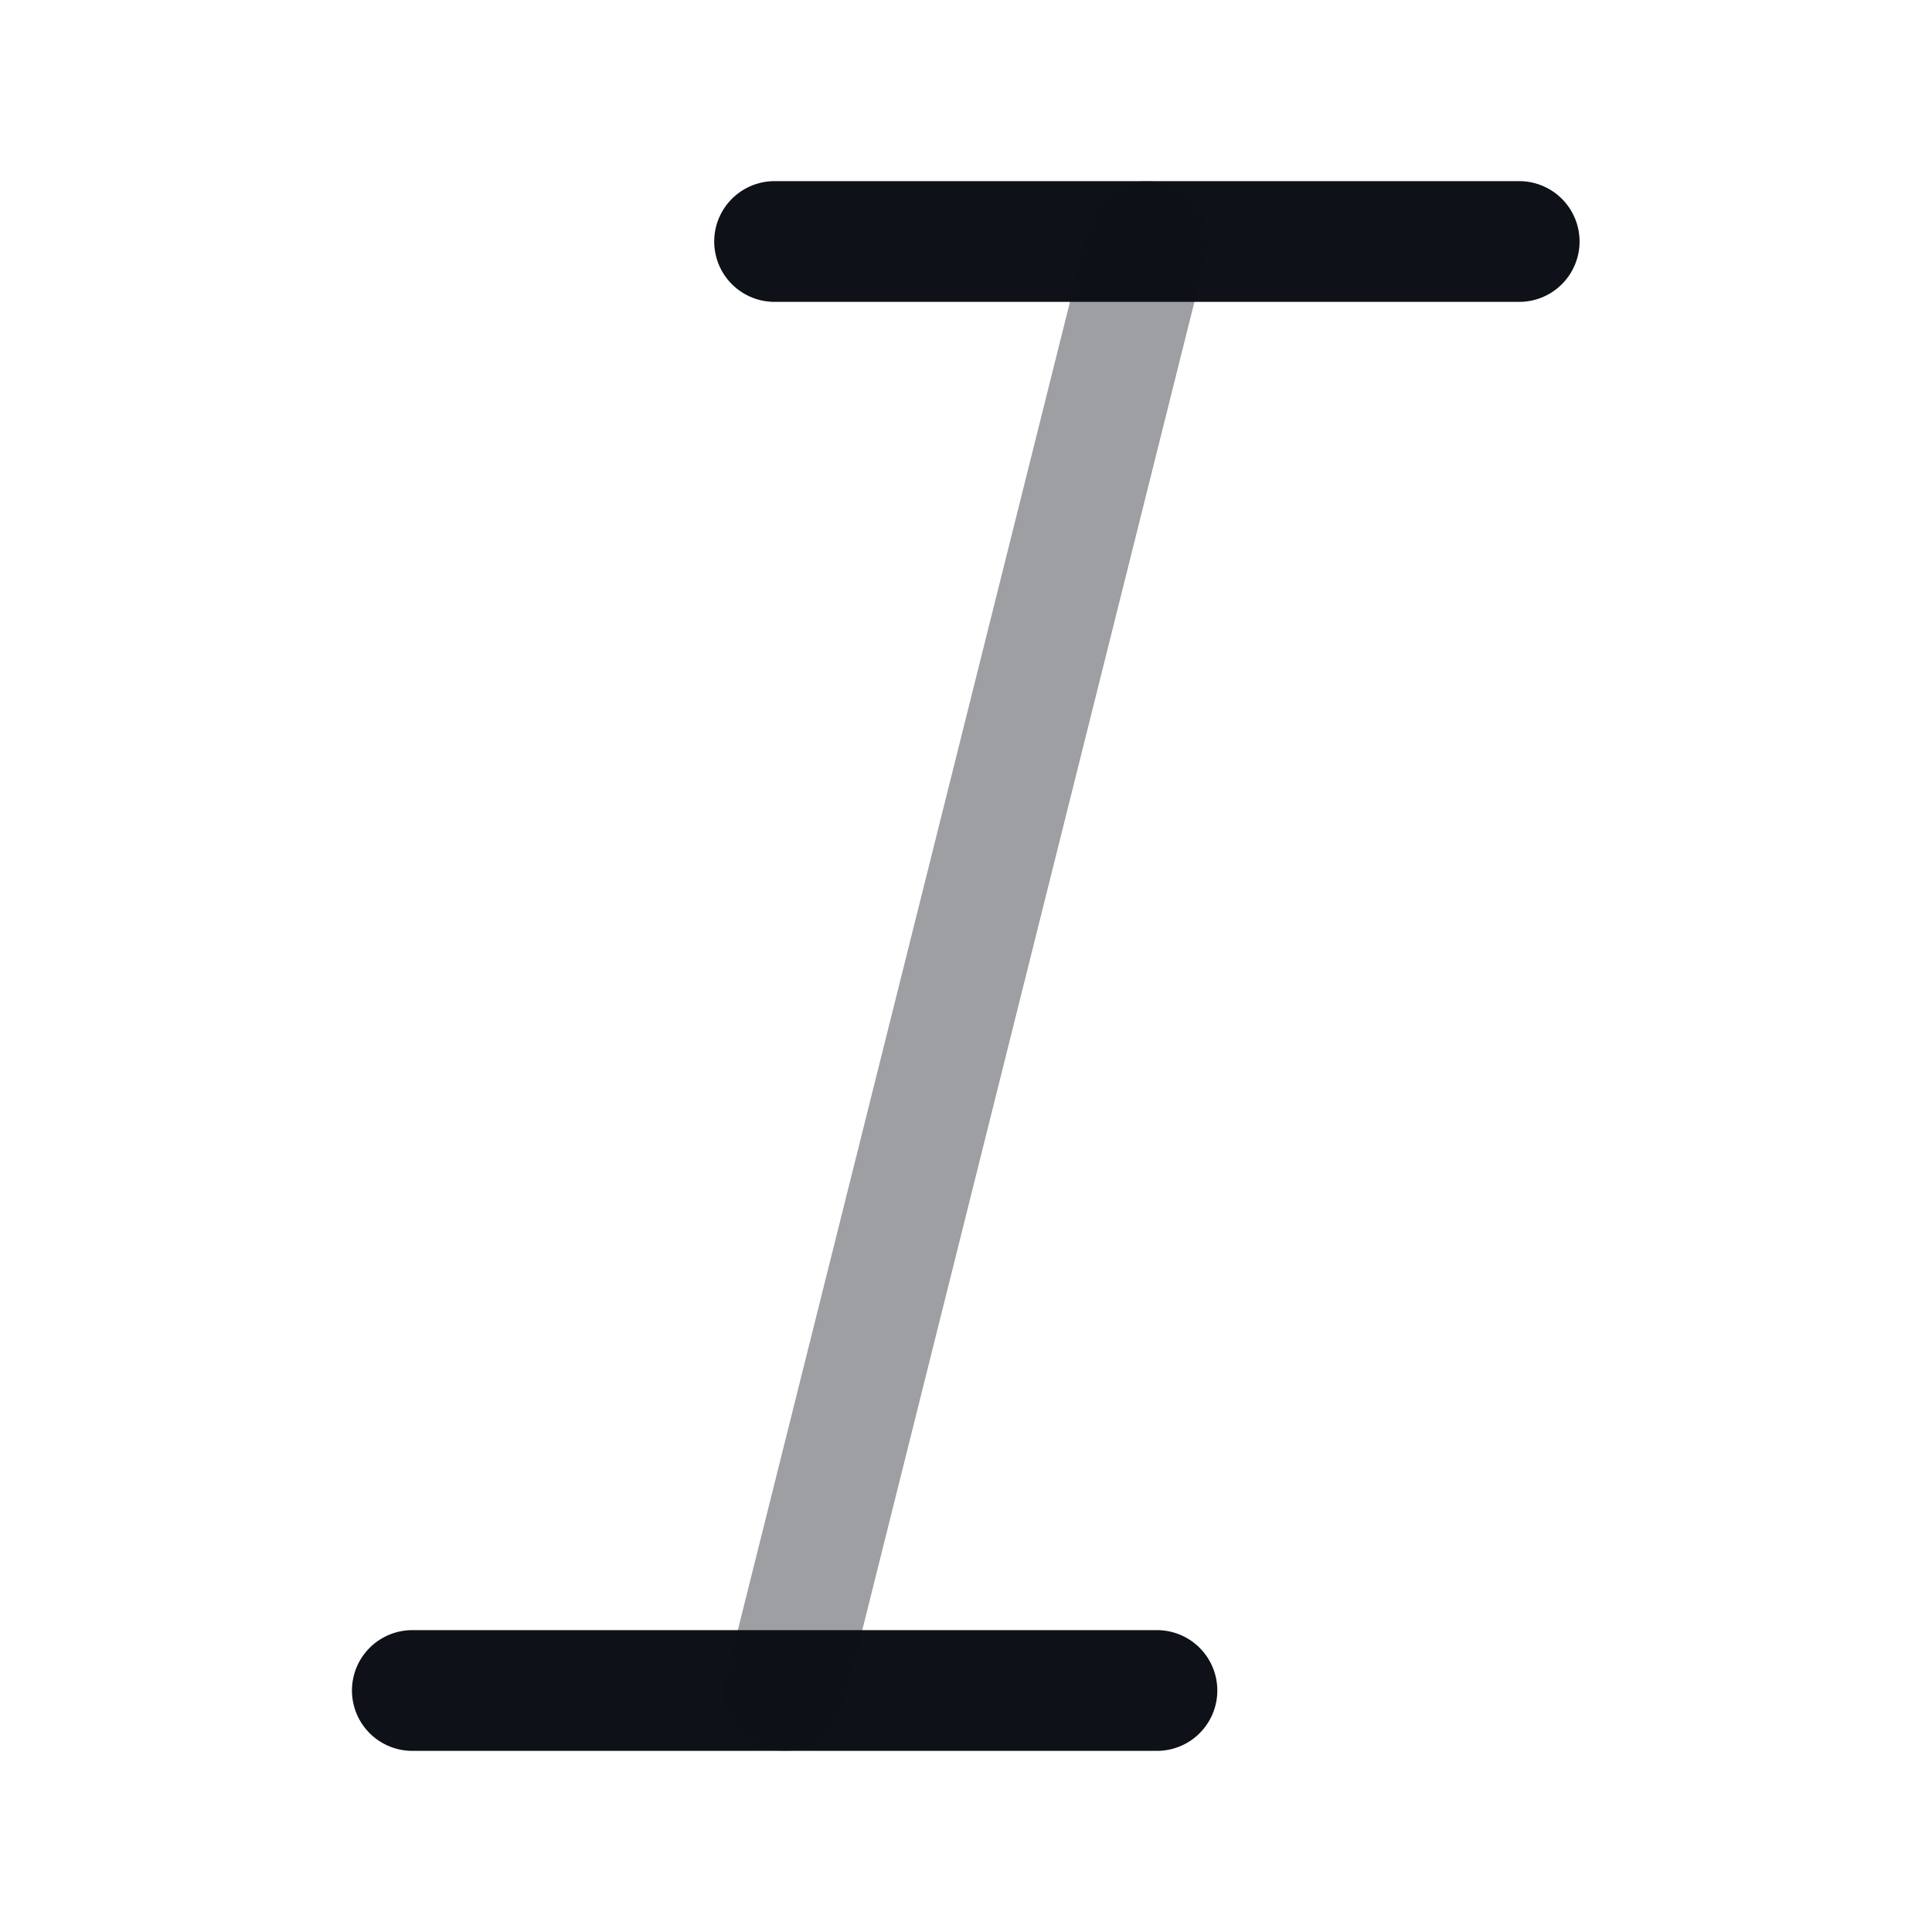<svg width="24" height="24" viewBox="0 0 24 24" fill="none" xmlns="http://www.w3.org/2000/svg">
<path d="M9.622 3H18.872" stroke="#0E1117" stroke-width="1.5" stroke-linecap="round" stroke-linejoin="round"/>
<path d="M5.122 21H14.372" stroke="#0E1117" stroke-width="1.5" stroke-linecap="round" stroke-linejoin="round"/>
<path opacity="0.4" d="M14.252 3L9.751 21" stroke="#0E1117" stroke-width="1.5" stroke-linecap="round" stroke-linejoin="round"/>
</svg>
